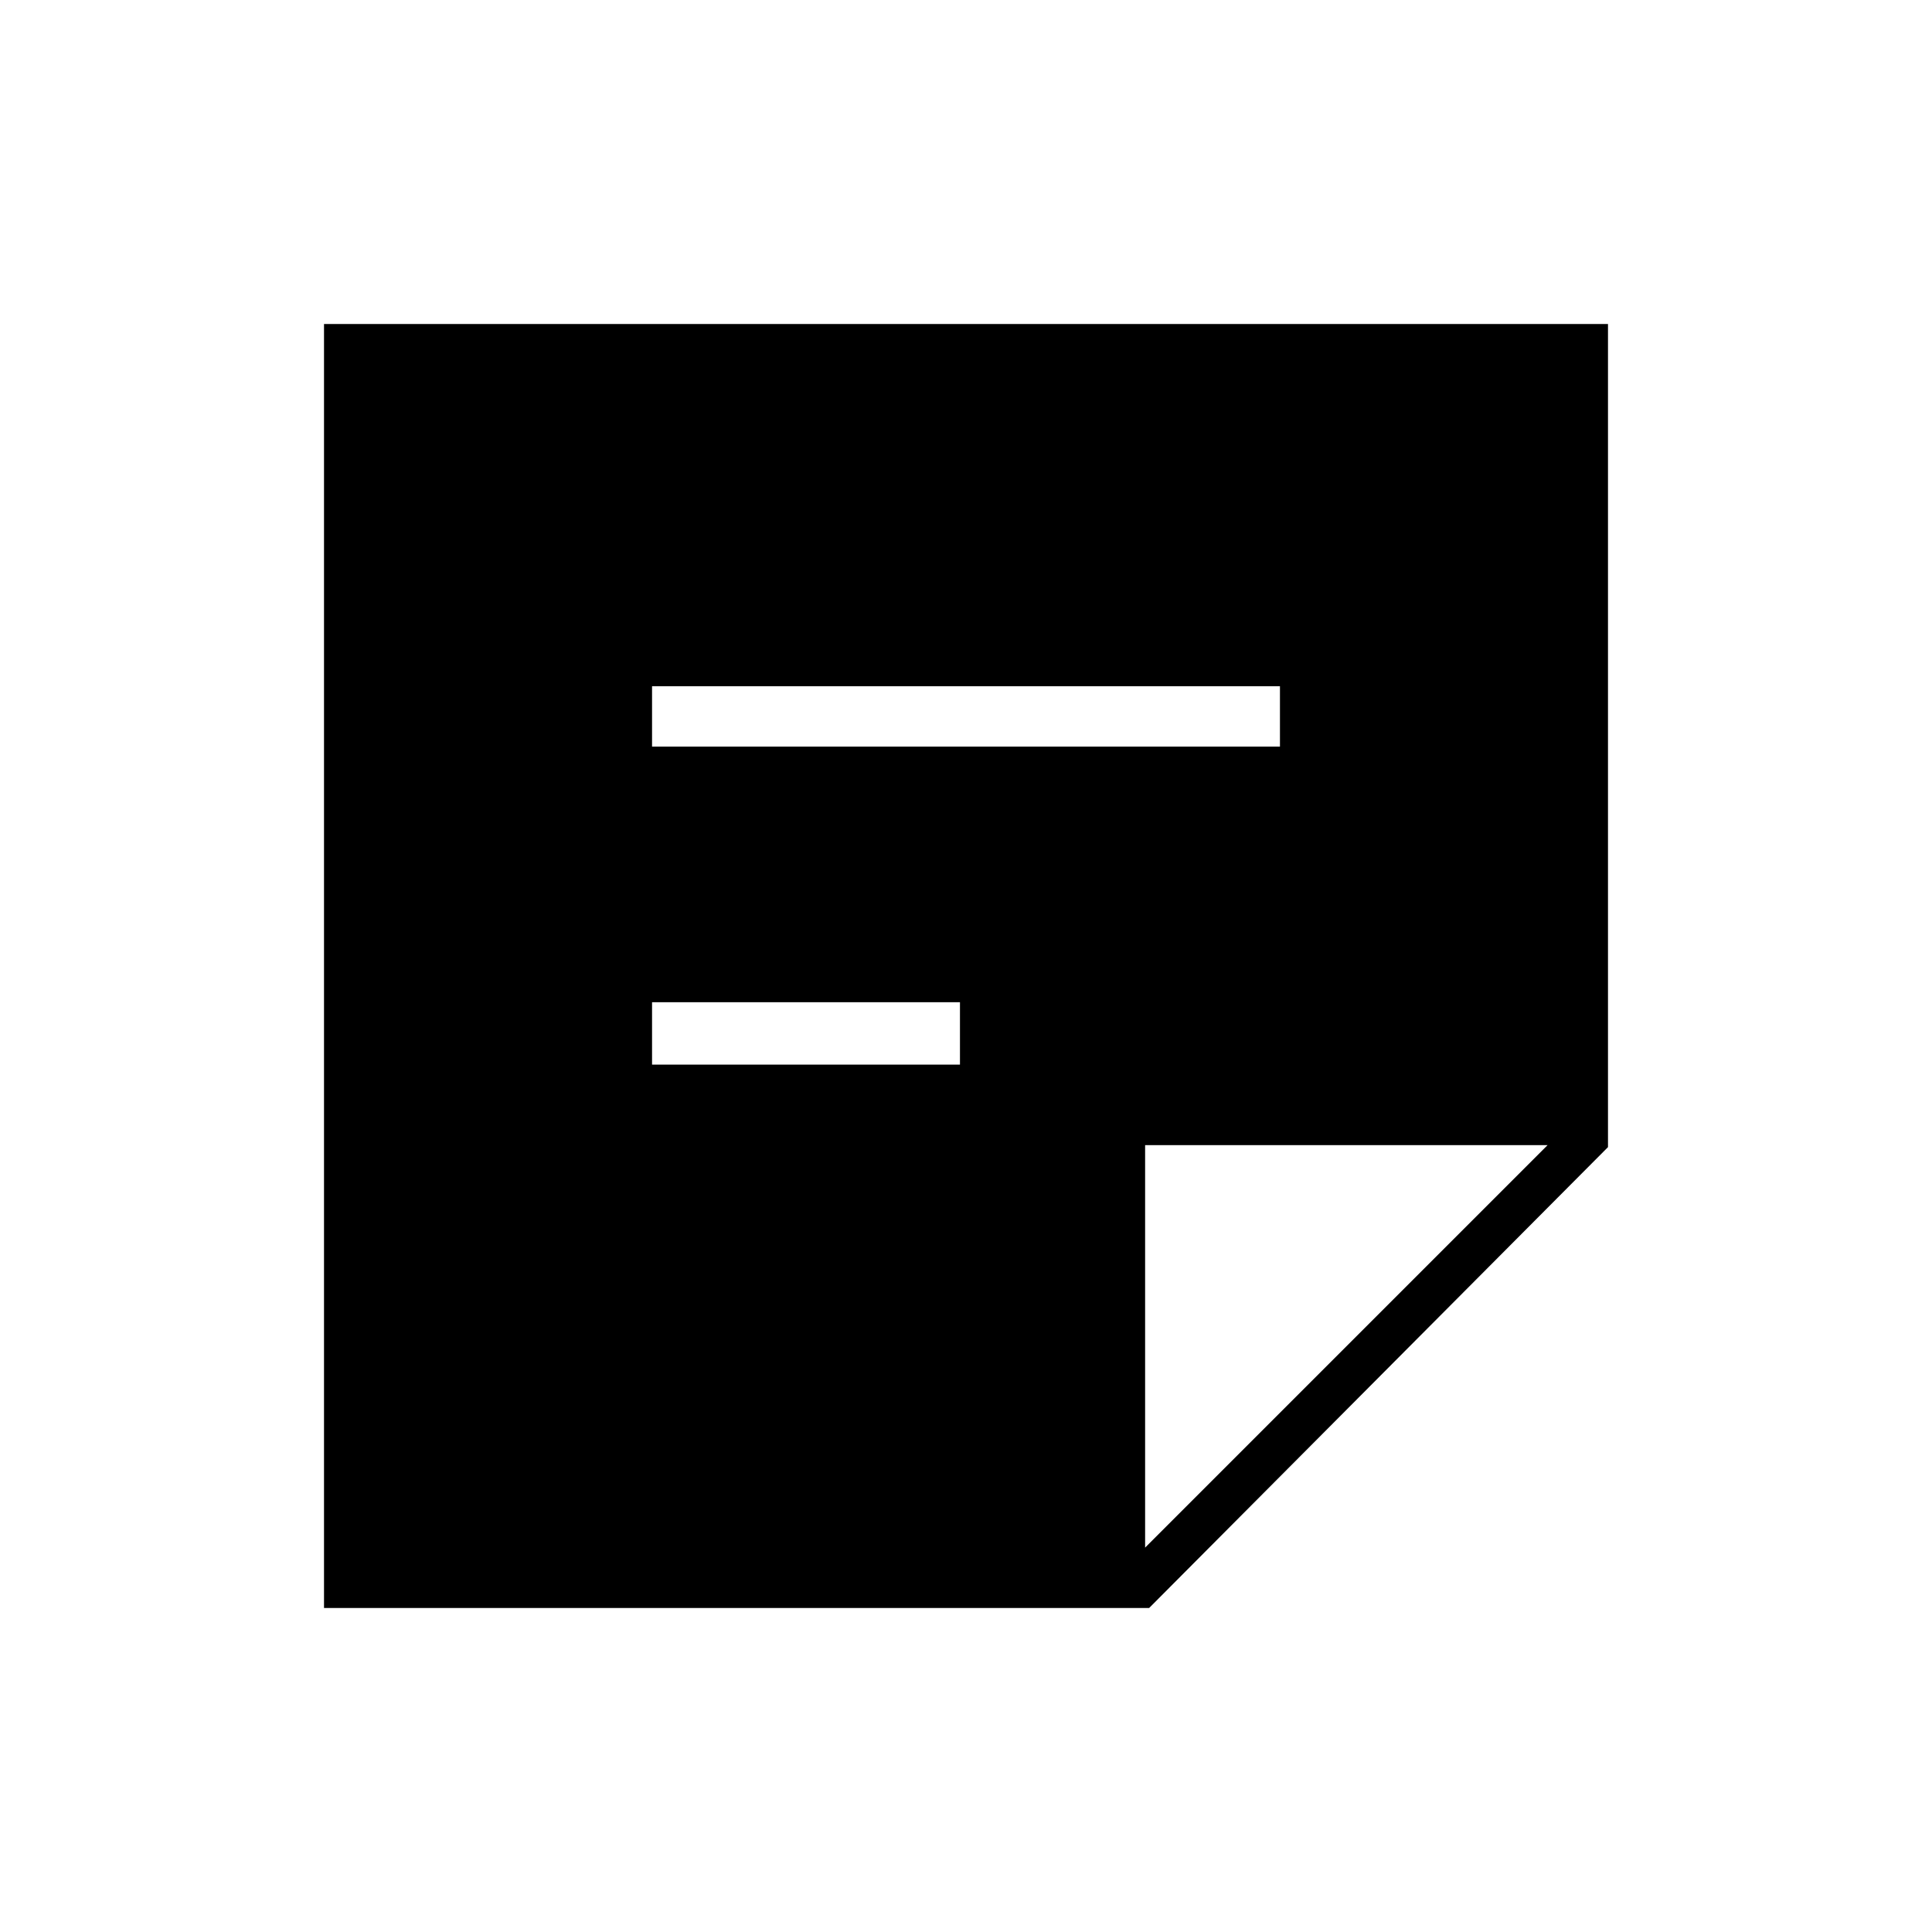<svg xmlns="http://www.w3.org/2000/svg" height="48" width="48"><path d="M8.05 39.95V8.05H39.95V28.5L28.55 39.95ZM16.2 26.45H23.85V24.9H16.2ZM16.2 18.55H31.8V17.05H16.2ZM28.45 38.45 38.45 28.45H28.45Z"/></svg>